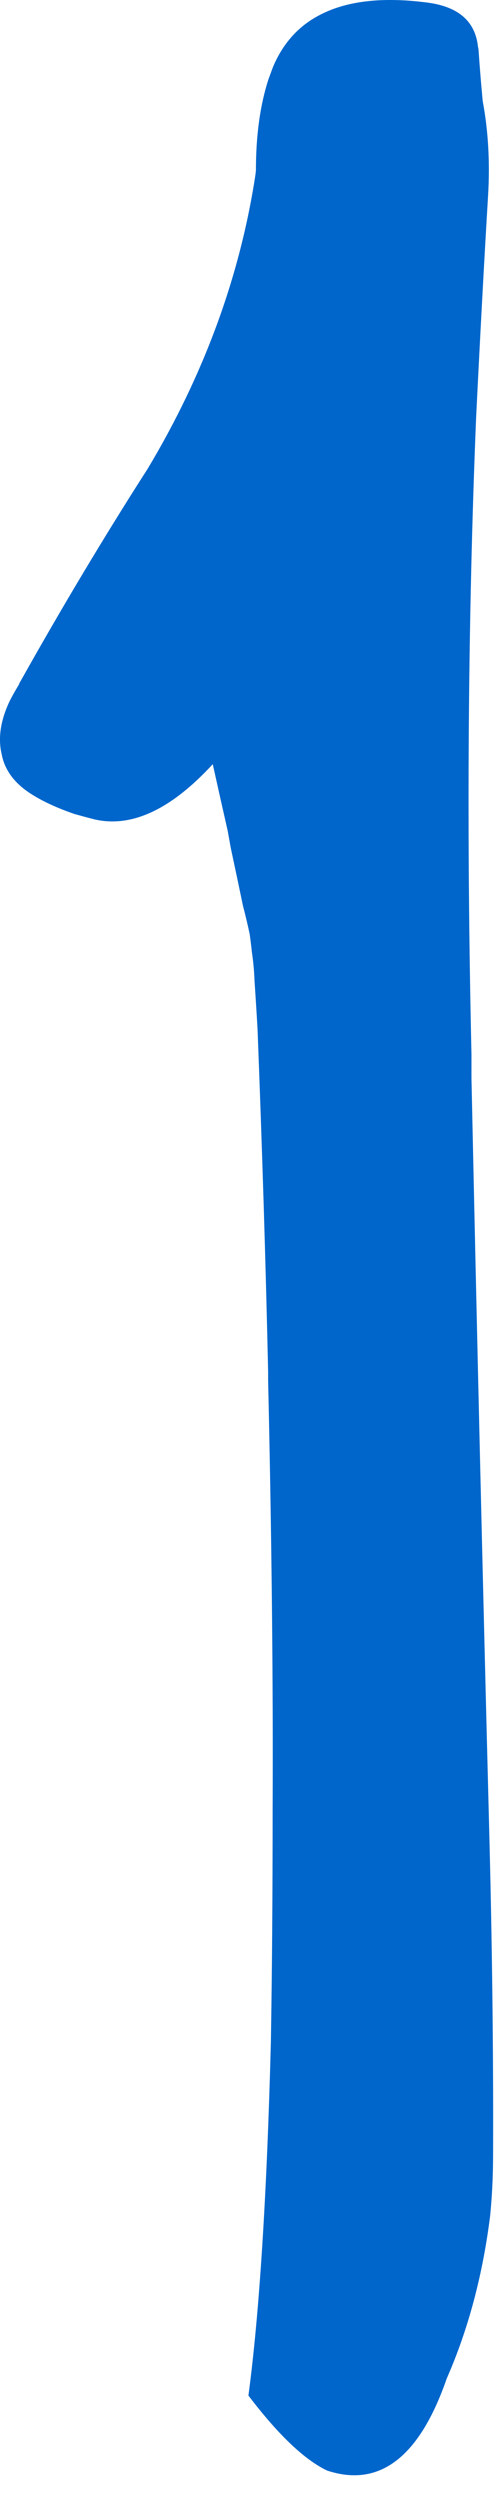 <?xml version="1.0"?>
<!DOCTYPE svg PUBLIC "-//W3C//DTD SVG 1.1//EN" "http://www.w3.org/Graphics/SVG/1.1/DTD/svg11.dtd">
<svg version='1.1' width='18px' height='91px' xmlns='http://www.w3.org/2000/svg' xmlns:xlink='http://www.w3.org/1999/xlink'>
	<g transform="translate(-208.766,-102.256)">
		<path d="M 209.464 127.141 Q 211.795 122.982 214.15 119.314 Q 217.227 114.173 218.073 108.618 Q 218.082 108.536 218.091 108.455 Q 218.091 106.545 218.55 105.136 Q 218.632 104.914 218.714 104.691 Q 219.273 103.368 220.473 102.773 Q 221.923 102.041 224.3 102.345 Q 226.032 102.555 226.182 103.955 Q 226.191 103.995 226.2 104.036 Q 226.264 104.977 226.355 105.936 Q 226.659 107.568 226.55 109.382 Q 226.345 112.786 226.114 117.464 Q 225.668 128.395 225.945 140.627 Q 225.945 141.059 225.945 141.491 Q 226.245 155.514 226.586 168.668 Q 226.755 175.059 226.732 180.823 Q 226.727 181.905 226.623 182.932 Q 226.214 186.168 225.045 188.832 Q 223.555 193.132 220.686 192.186 Q 219.445 191.595 217.818 189.455 Q 218.418 184.959 218.636 176.586 Q 218.7 172.755 218.7 168.086 Q 218.732 161.195 218.536 152.514 Q 218.536 152.364 218.536 152.205 Q 218.405 146.282 218.15 139.714 Q 218.1 138.841 218.041 137.977 Q 218.023 137.445 217.945 136.923 Q 217.909 136.582 217.864 136.259 Q 217.75 135.727 217.618 135.223 Q 217.395 134.15 217.173 133.114 Q 217.118 132.809 217.064 132.505 Q 216.791 131.305 216.518 130.073 Q 214.236 132.55 212.209 132.082 Q 211.818 131.982 211.468 131.882 Q 210.505 131.55 209.868 131.136 Q 208.986 130.559 208.827 129.709 Q 208.618 128.823 209.123 127.764 Q 209.268 127.482 209.464 127.159 L 209.464 127.141" fill="#0066CC"/>
	</g>
</svg>
